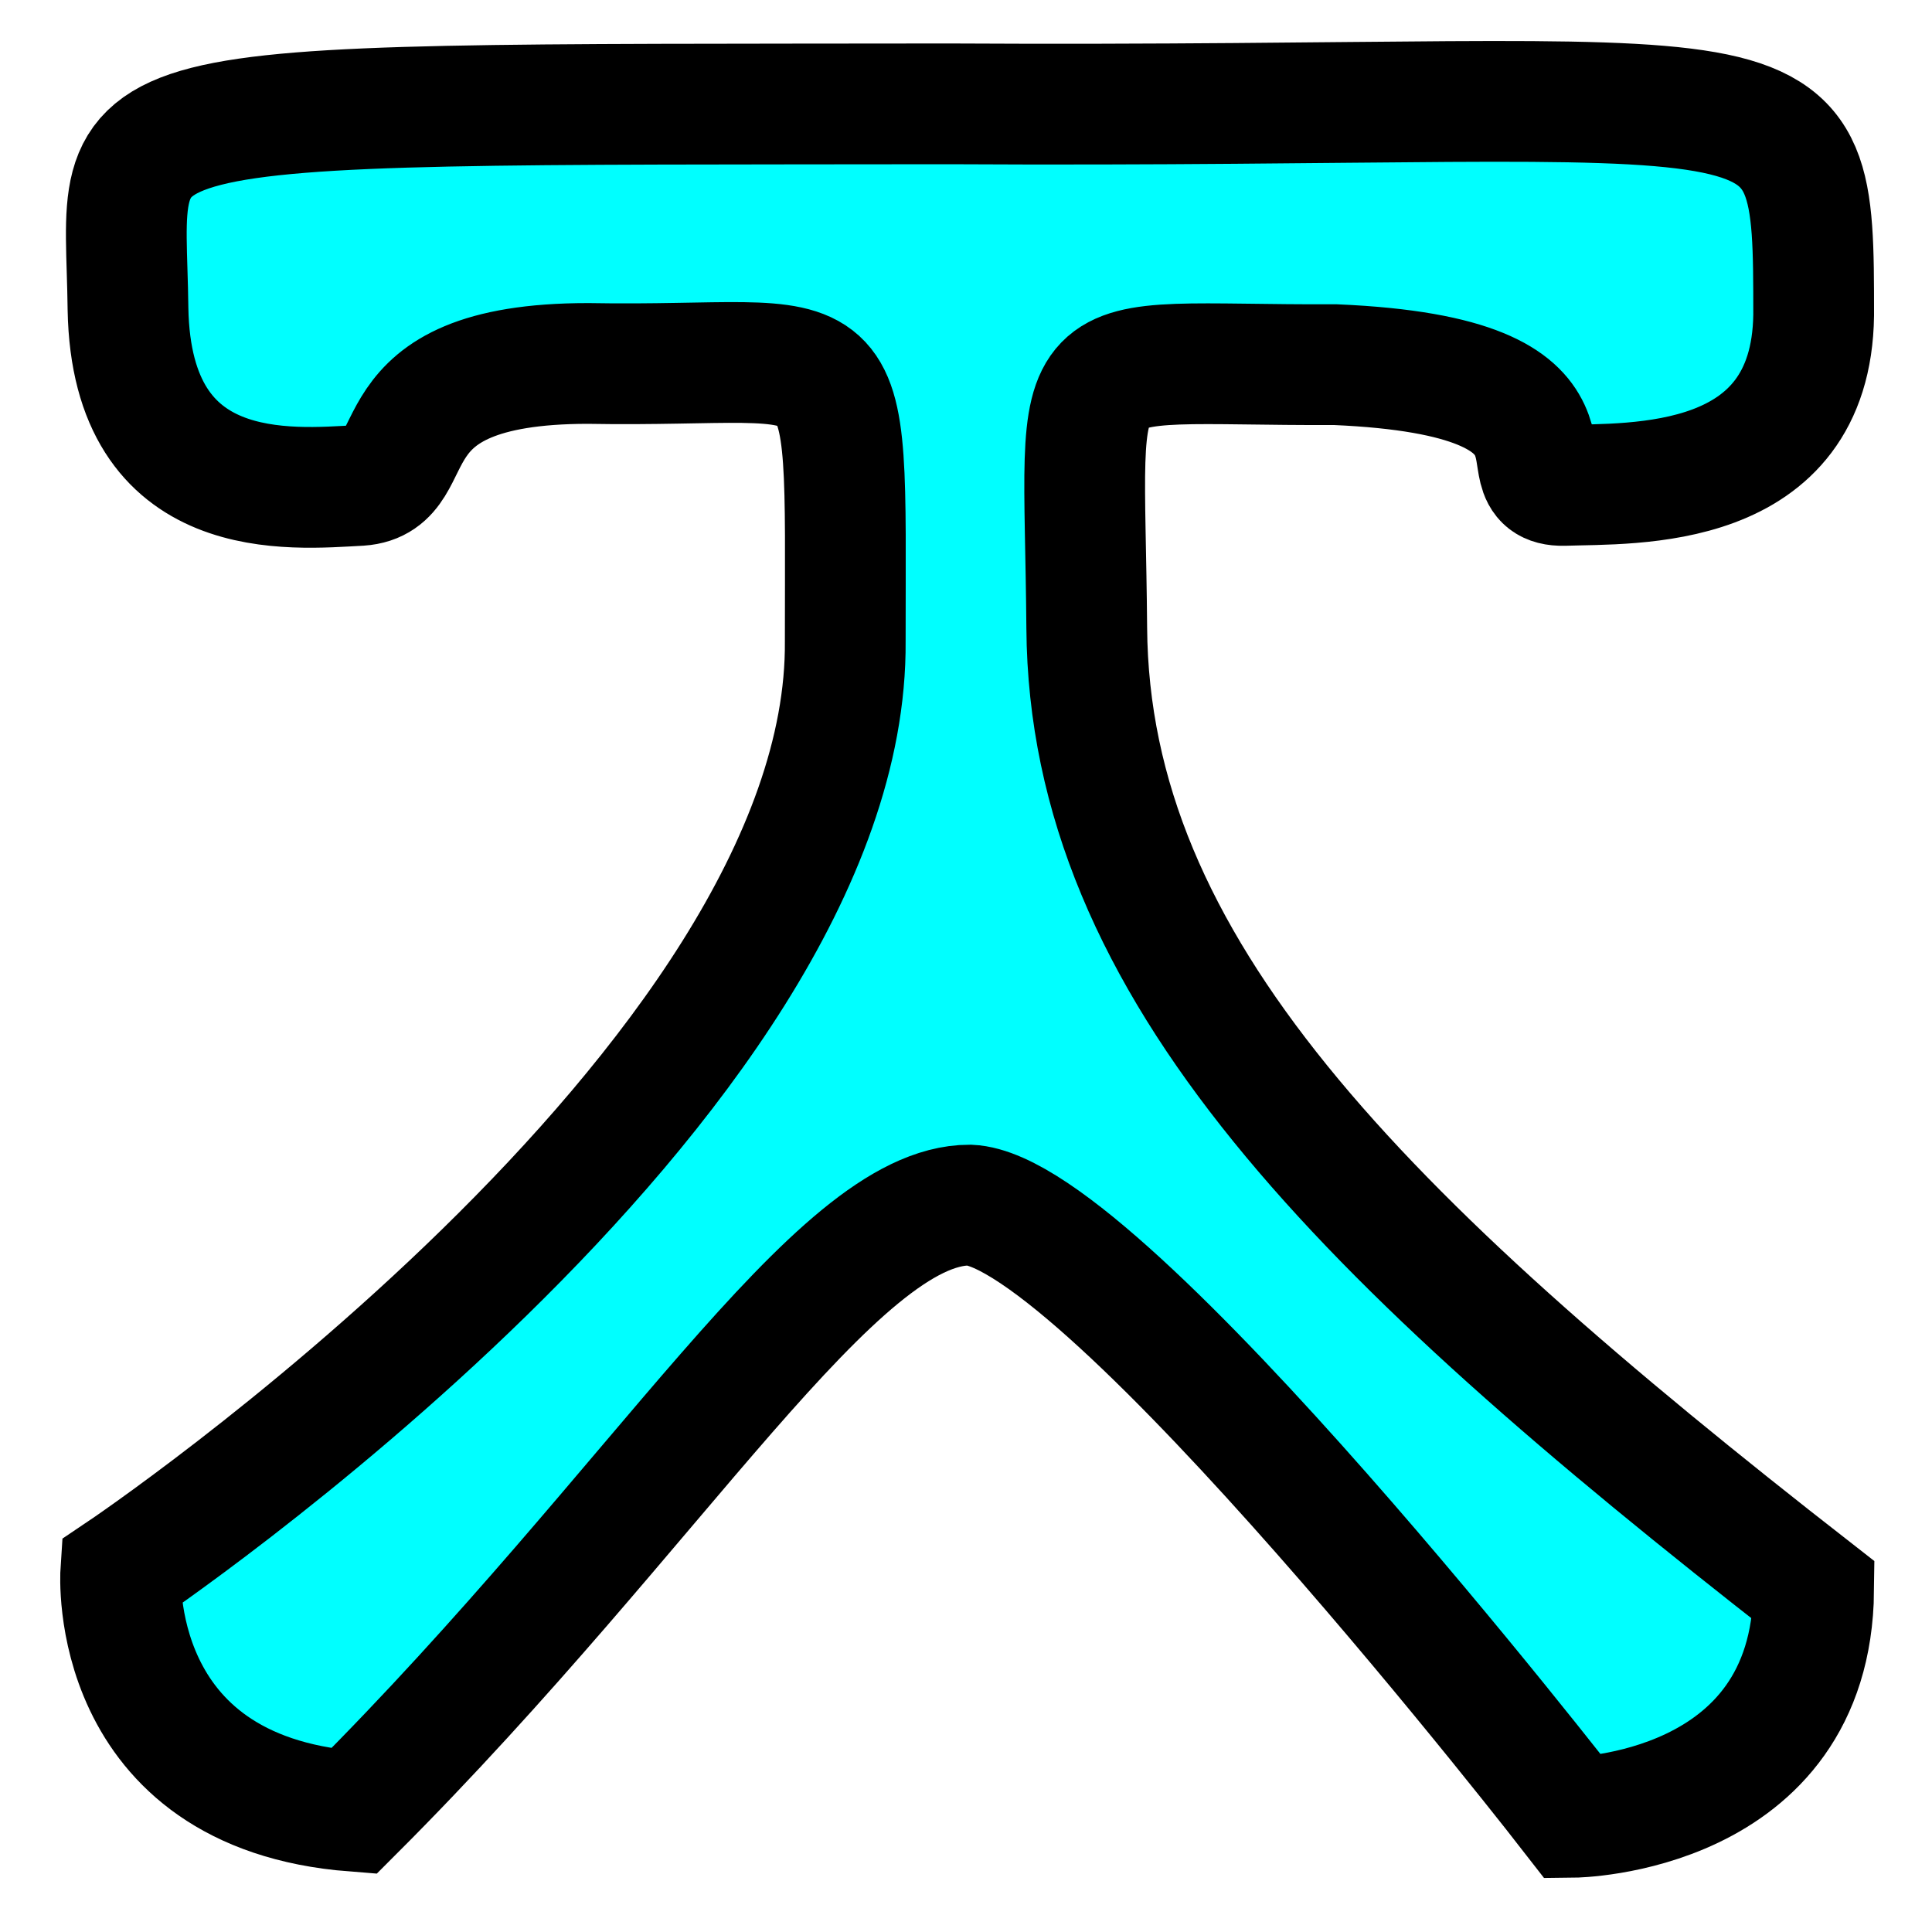 <?xml version="1.0" encoding="UTF-8" standalone="no"?>
<!DOCTYPE svg PUBLIC "-//W3C//DTD SVG 20010904//EN"
              "http://www.w3.org/TR/2001/REC-SVG-20010904/DTD/svg10.dtd">

<svg viewBox="0 0 16 16">
	<path fill="cyan" stroke="black" stroke-width="1" d="M 7.86,0.86 C 15.01,0.90 15.02,0.41 15.02,2.61 15.00,4.08 13.52,4.00 12.95,4.02 12.39,4.03 13.39,3.12 11.06,3.02 8.73,3.03 8.98,2.72 9.00,5.20 9.02,8.02 11.25,10.23 15.02,13.17 15.00,15.03 13.03,15.05 13.03,15.05 13.03,15.05 9.14,10.03 8.03,9.98 6.92,9.98 5.47,12.46 2.93,15.00 0.88,14.84 1.00,13.02 1.00,13.02 1.00,13.02 7.03,8.97 7.00,5.31 7.00,2.58 7.12,3.05 4.87,3.01 3.02,3.01 3.56,3.98 2.98,4.02 2.41,4.05 1.09,4.19 1.06,2.56 1.04,0.78 0.54,0.87 7.86,0.86 Z M 6.48,9.47M 1.65,2.55"/>
</svg>
